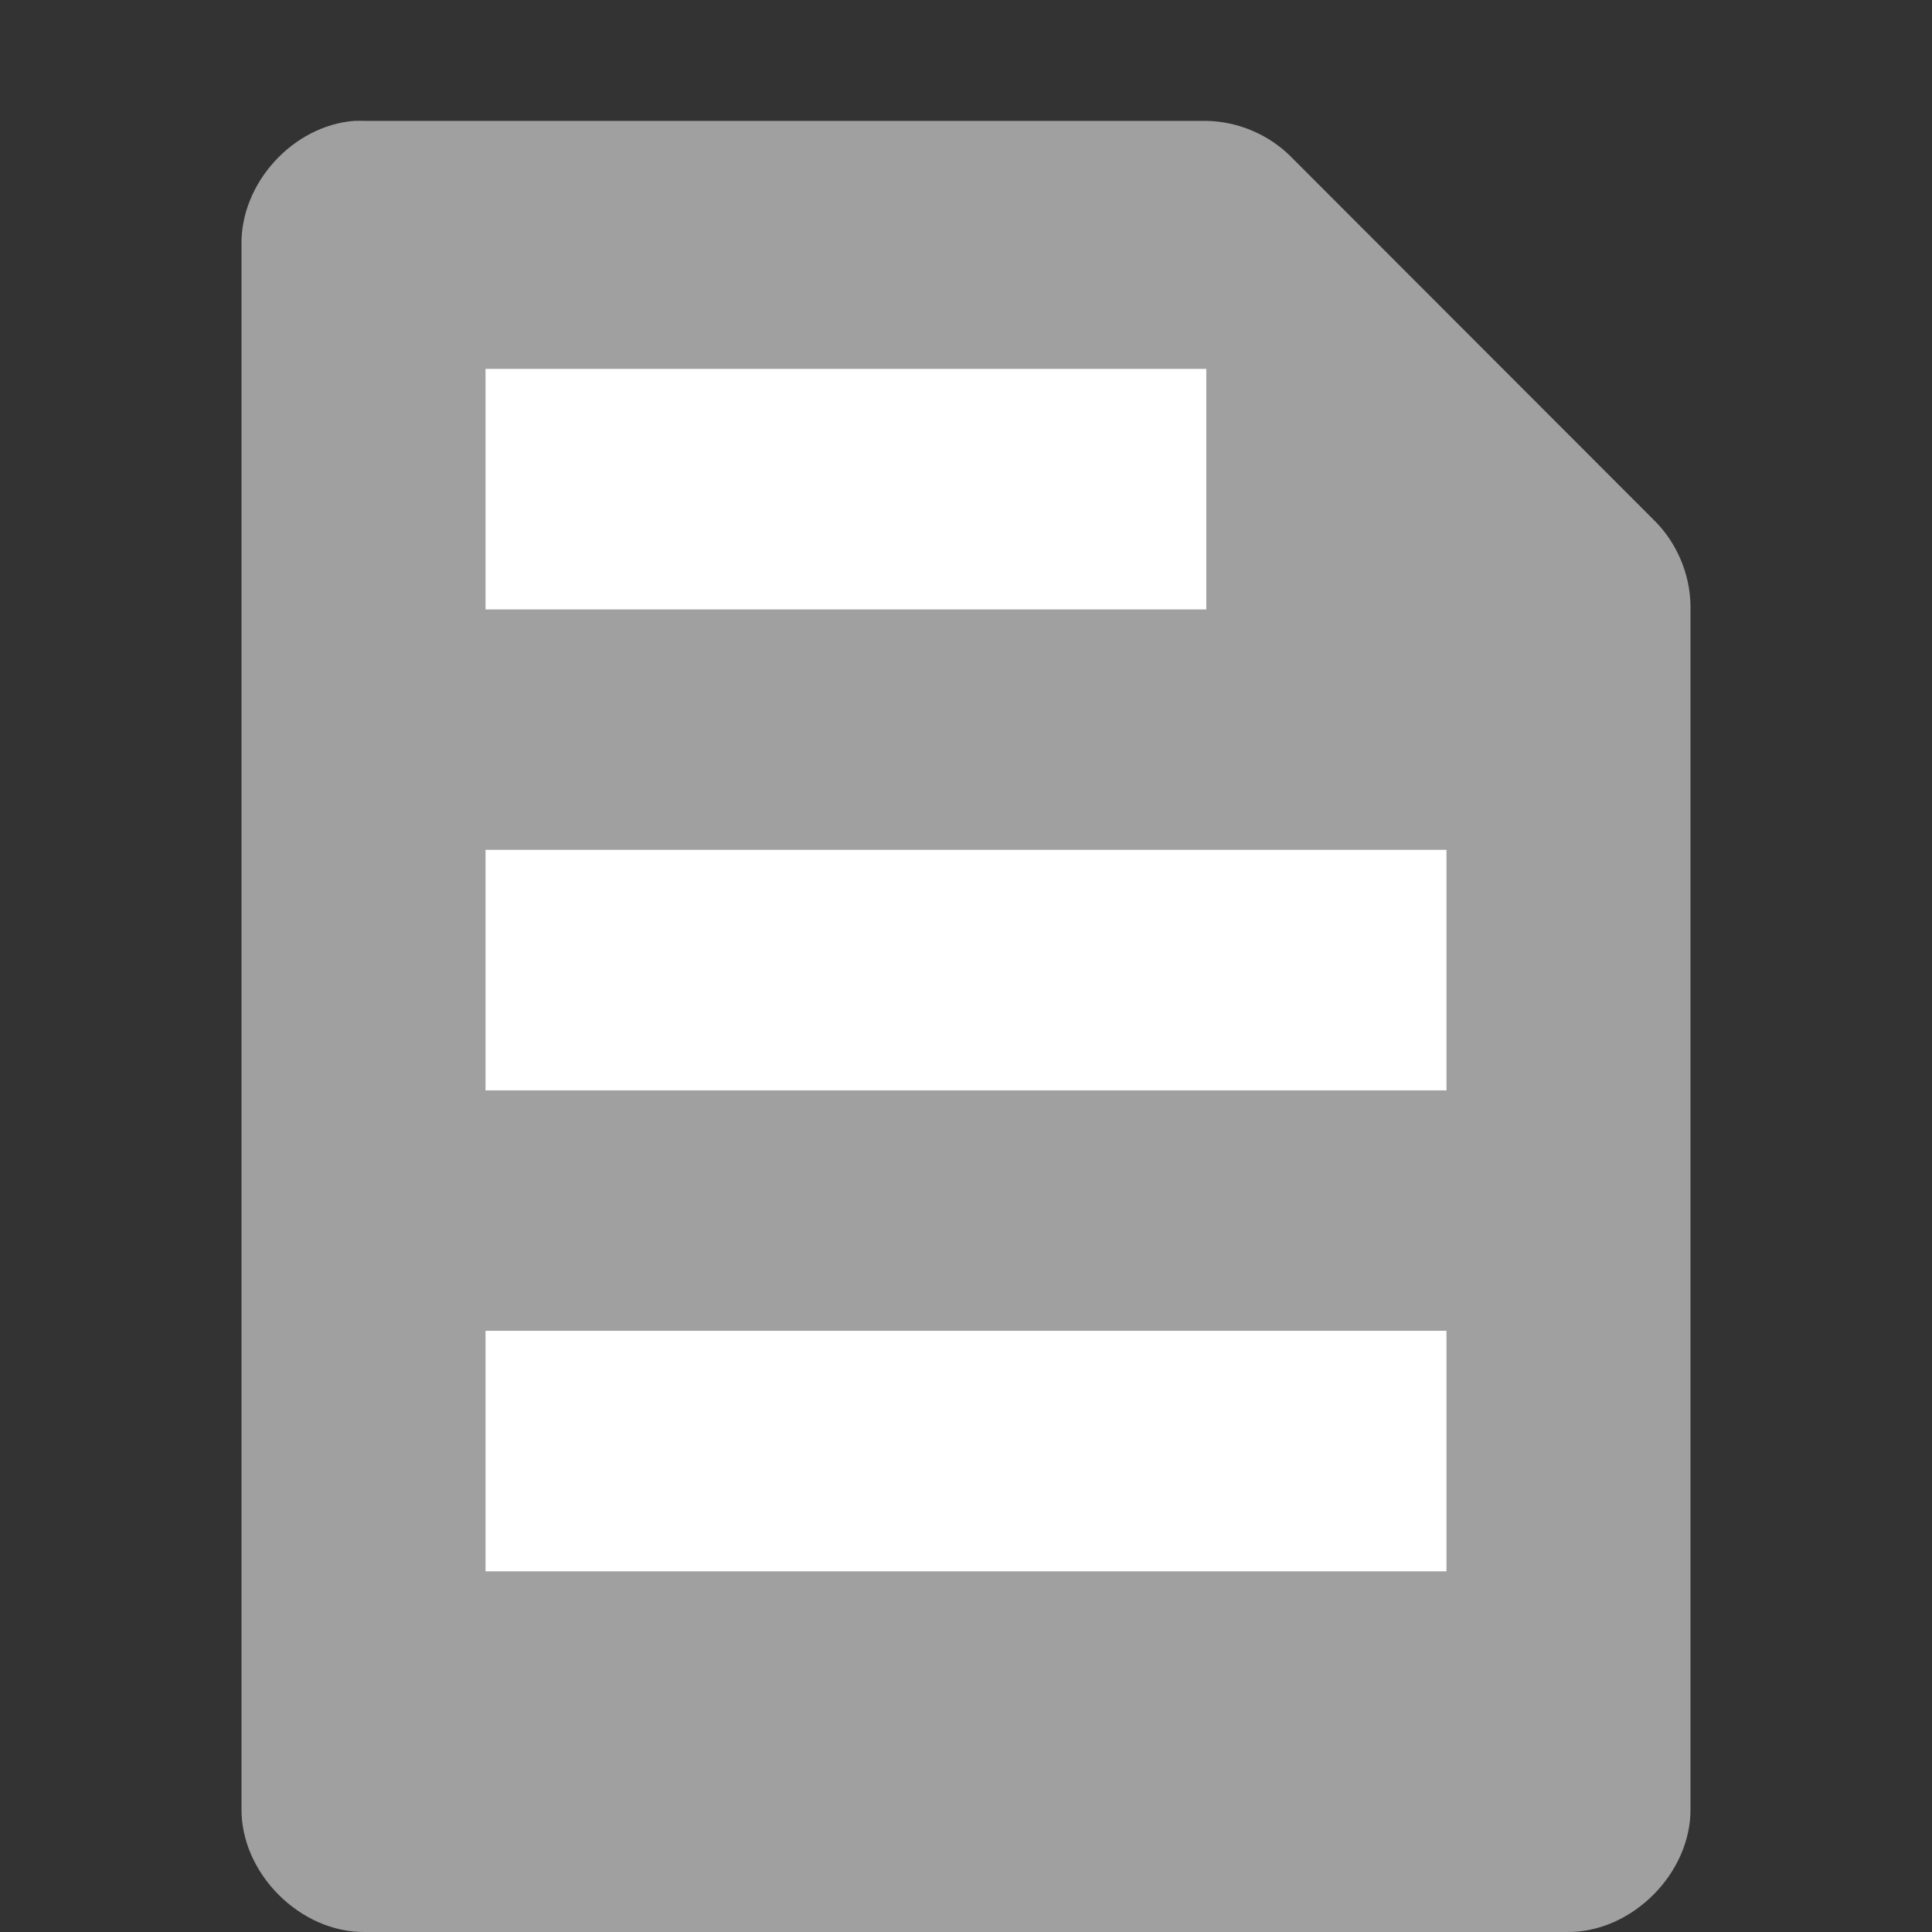 <svg width="16" version="1.1" xmlns="http://www.w3.org/2000/svg" height="16">
<rect width="100%" height="100%" fill="#333333" stroke="none"/>
<defs id="defs7386"/>
<g style="color:#bebebe;stroke:none" id="layer12" transform="translate(-241,-647)">
<path style="fill:#a0a0a0" id="path4157" d="m 243.933,648.001 c -0.508,0.04 -0.942,0.517 -0.933,1.027 v 12.945 c -0.008,0.54 0.487,1.035 1.026,1.027 h 9.948 c 0.539,0.008 1.034,-0.487 1.026,-1.027 v -9.958 c -0.004,-0.267 -0.118,-0.531 -0.311,-0.716 l -2.984,-2.987 c -0.185,-0.193 -0.448,-0.307 -0.715,-0.311 h -6.964 c -0.031,-0.001 -0.062,-0.001 -0.093,0 z "/>
<g style="fill:#fff">
<path id="path4155" d="m 245.021,650.055 5.969,0 0,1.992 -5.969,0 z "/>
<path id="path4153" d="m 245.021,654.038 7.958,0 0,1.992 -7.958,0 z "/>
<path id="path4387-5" d="m 245.021,658.021 7.958,0 0,1.992 -7.958,0 z "/>
</g>
</g>
</svg>
